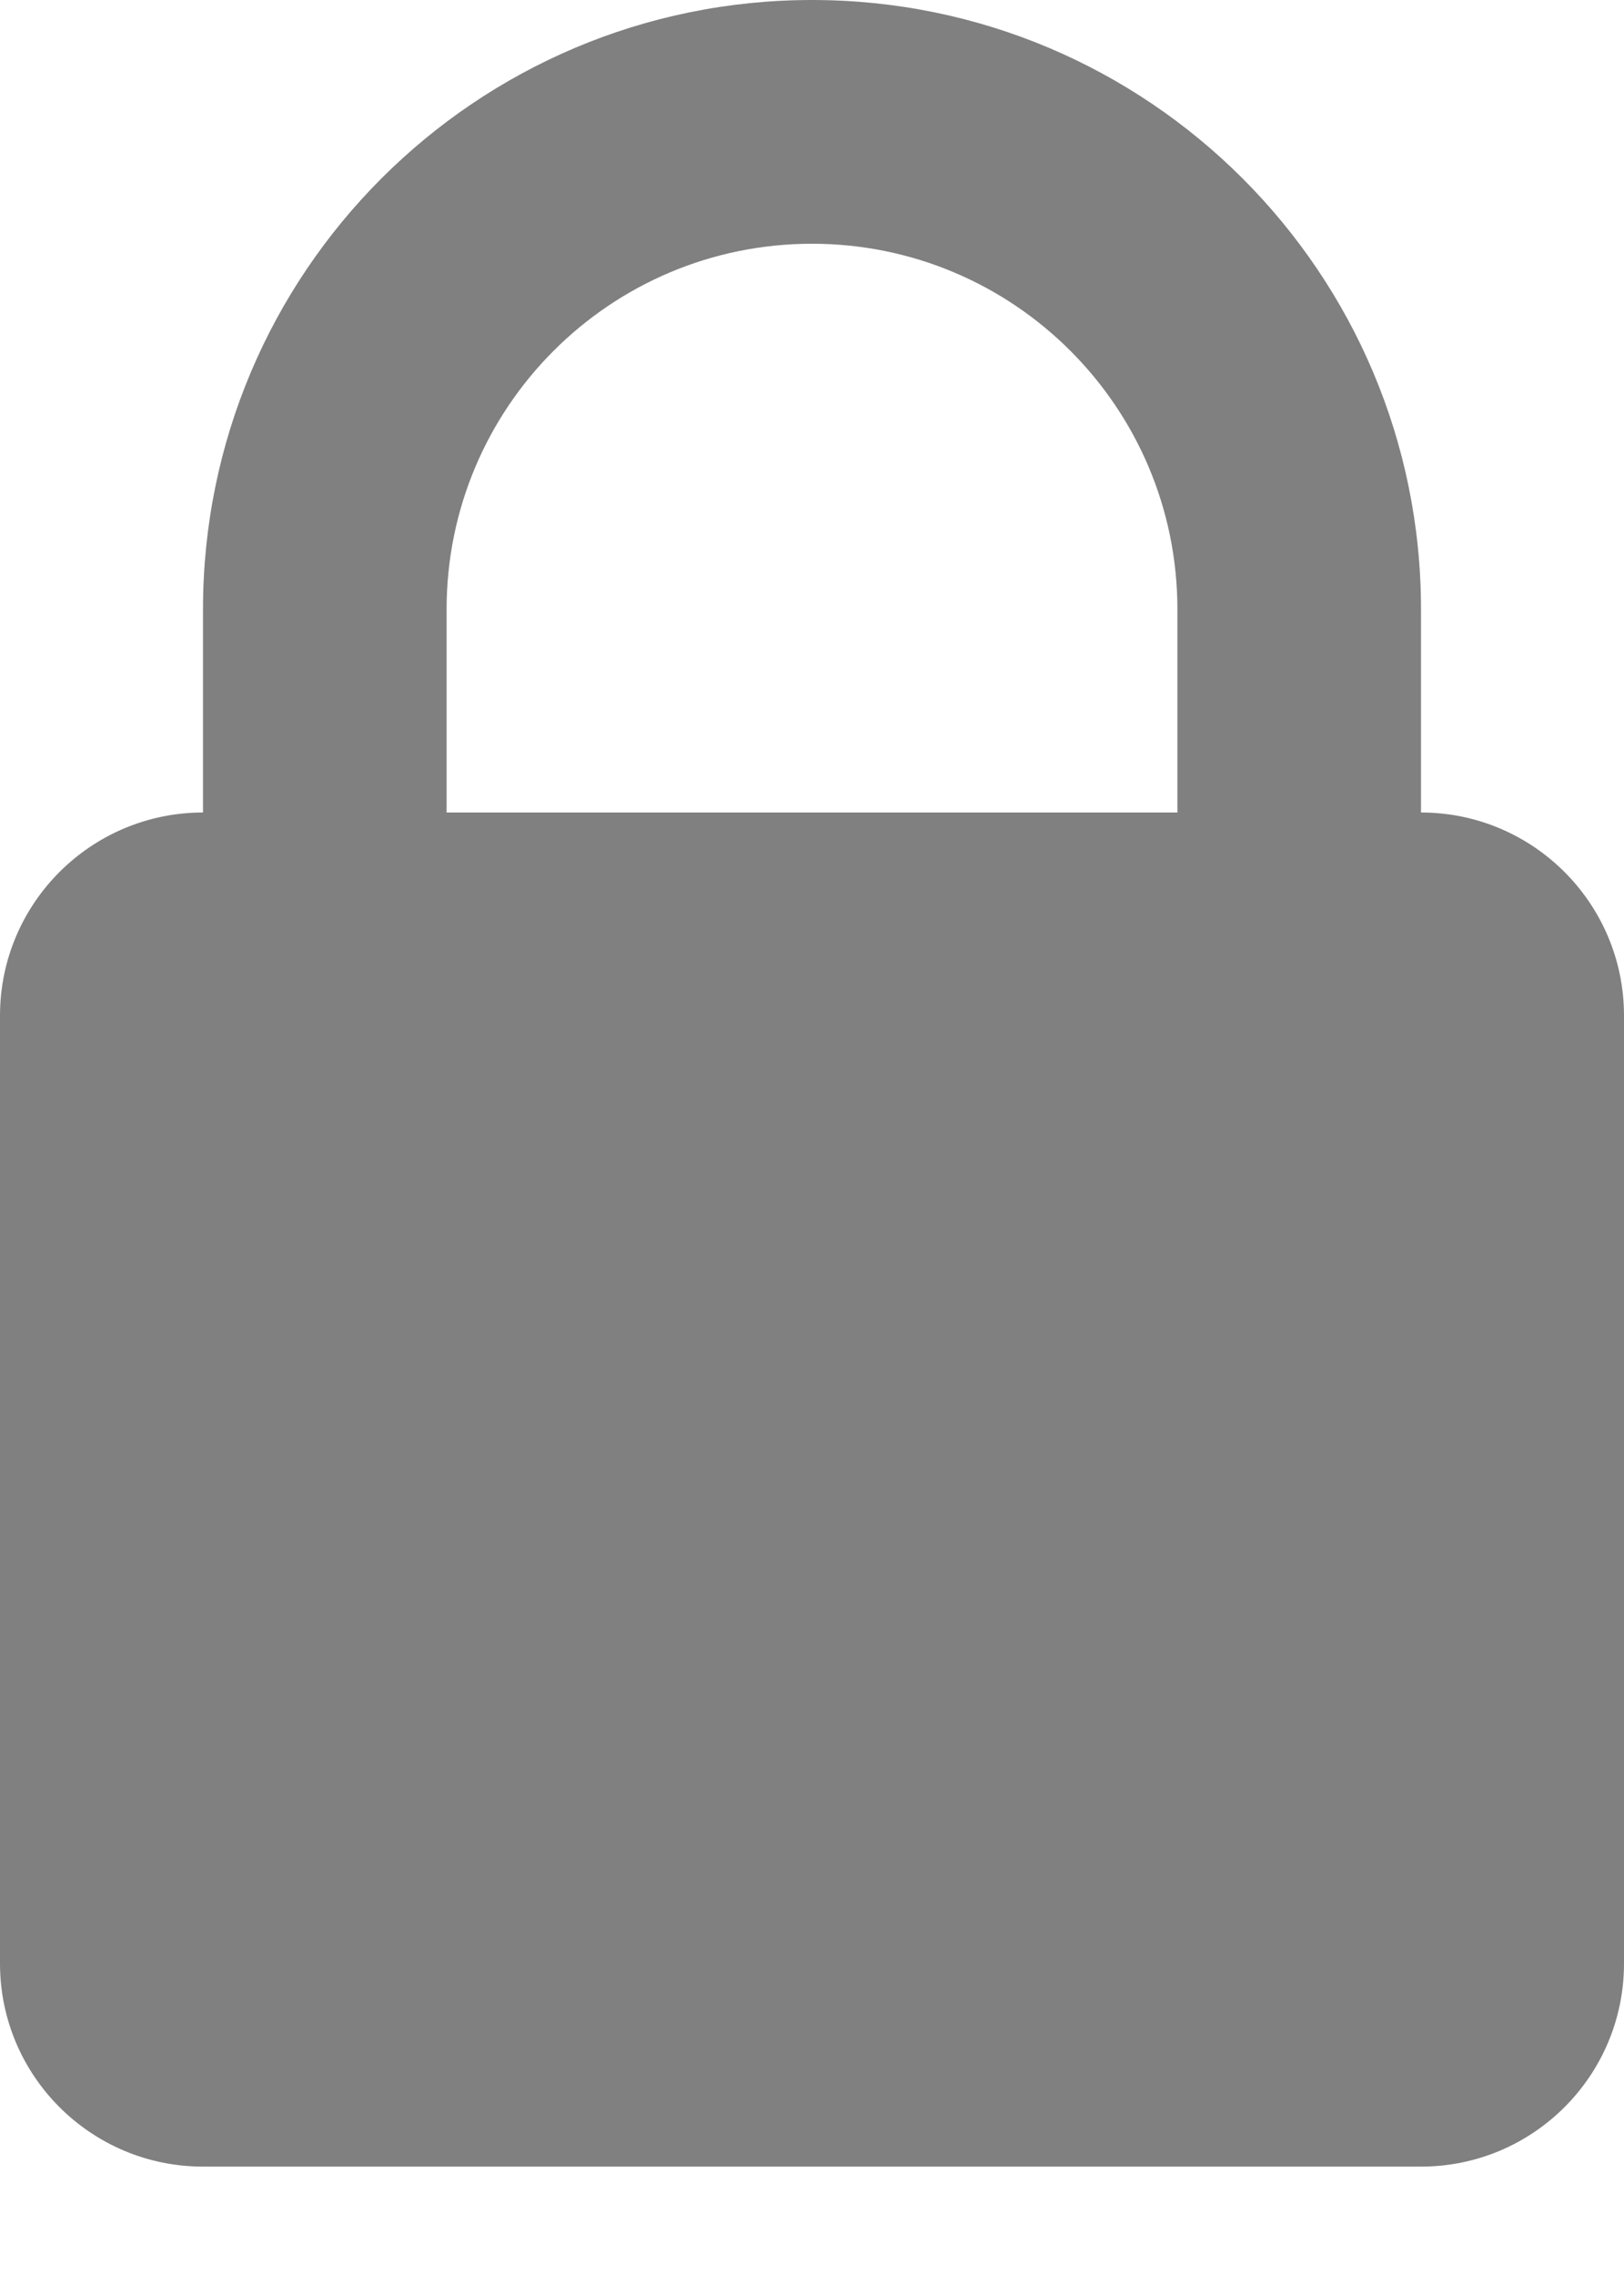 <svg width="10" height="14" viewBox="0 0 10 14" fill="none" xmlns="http://www.w3.org/2000/svg">
<path fill-rule="evenodd" clip-rule="evenodd" d="M2.75 5H7.25V3.75C7.25 2.507 6.243 1.5 5 1.5C3.757 1.5 2.75 2.507 2.75 3.75V5ZM8.75 5C9.44 5 10 5.56 10 6.25V12.083C10 12.774 9.44 13.333 8.75 13.333H1.25C0.56 13.333 0 12.774 0 12.083V6.25C0 5.56 0.56 5 1.25 5V3.75C1.25 1.679 2.929 0 5 0C7.071 0 8.75 1.679 8.75 3.75V5Z" fill="#808080"/>
</svg>
